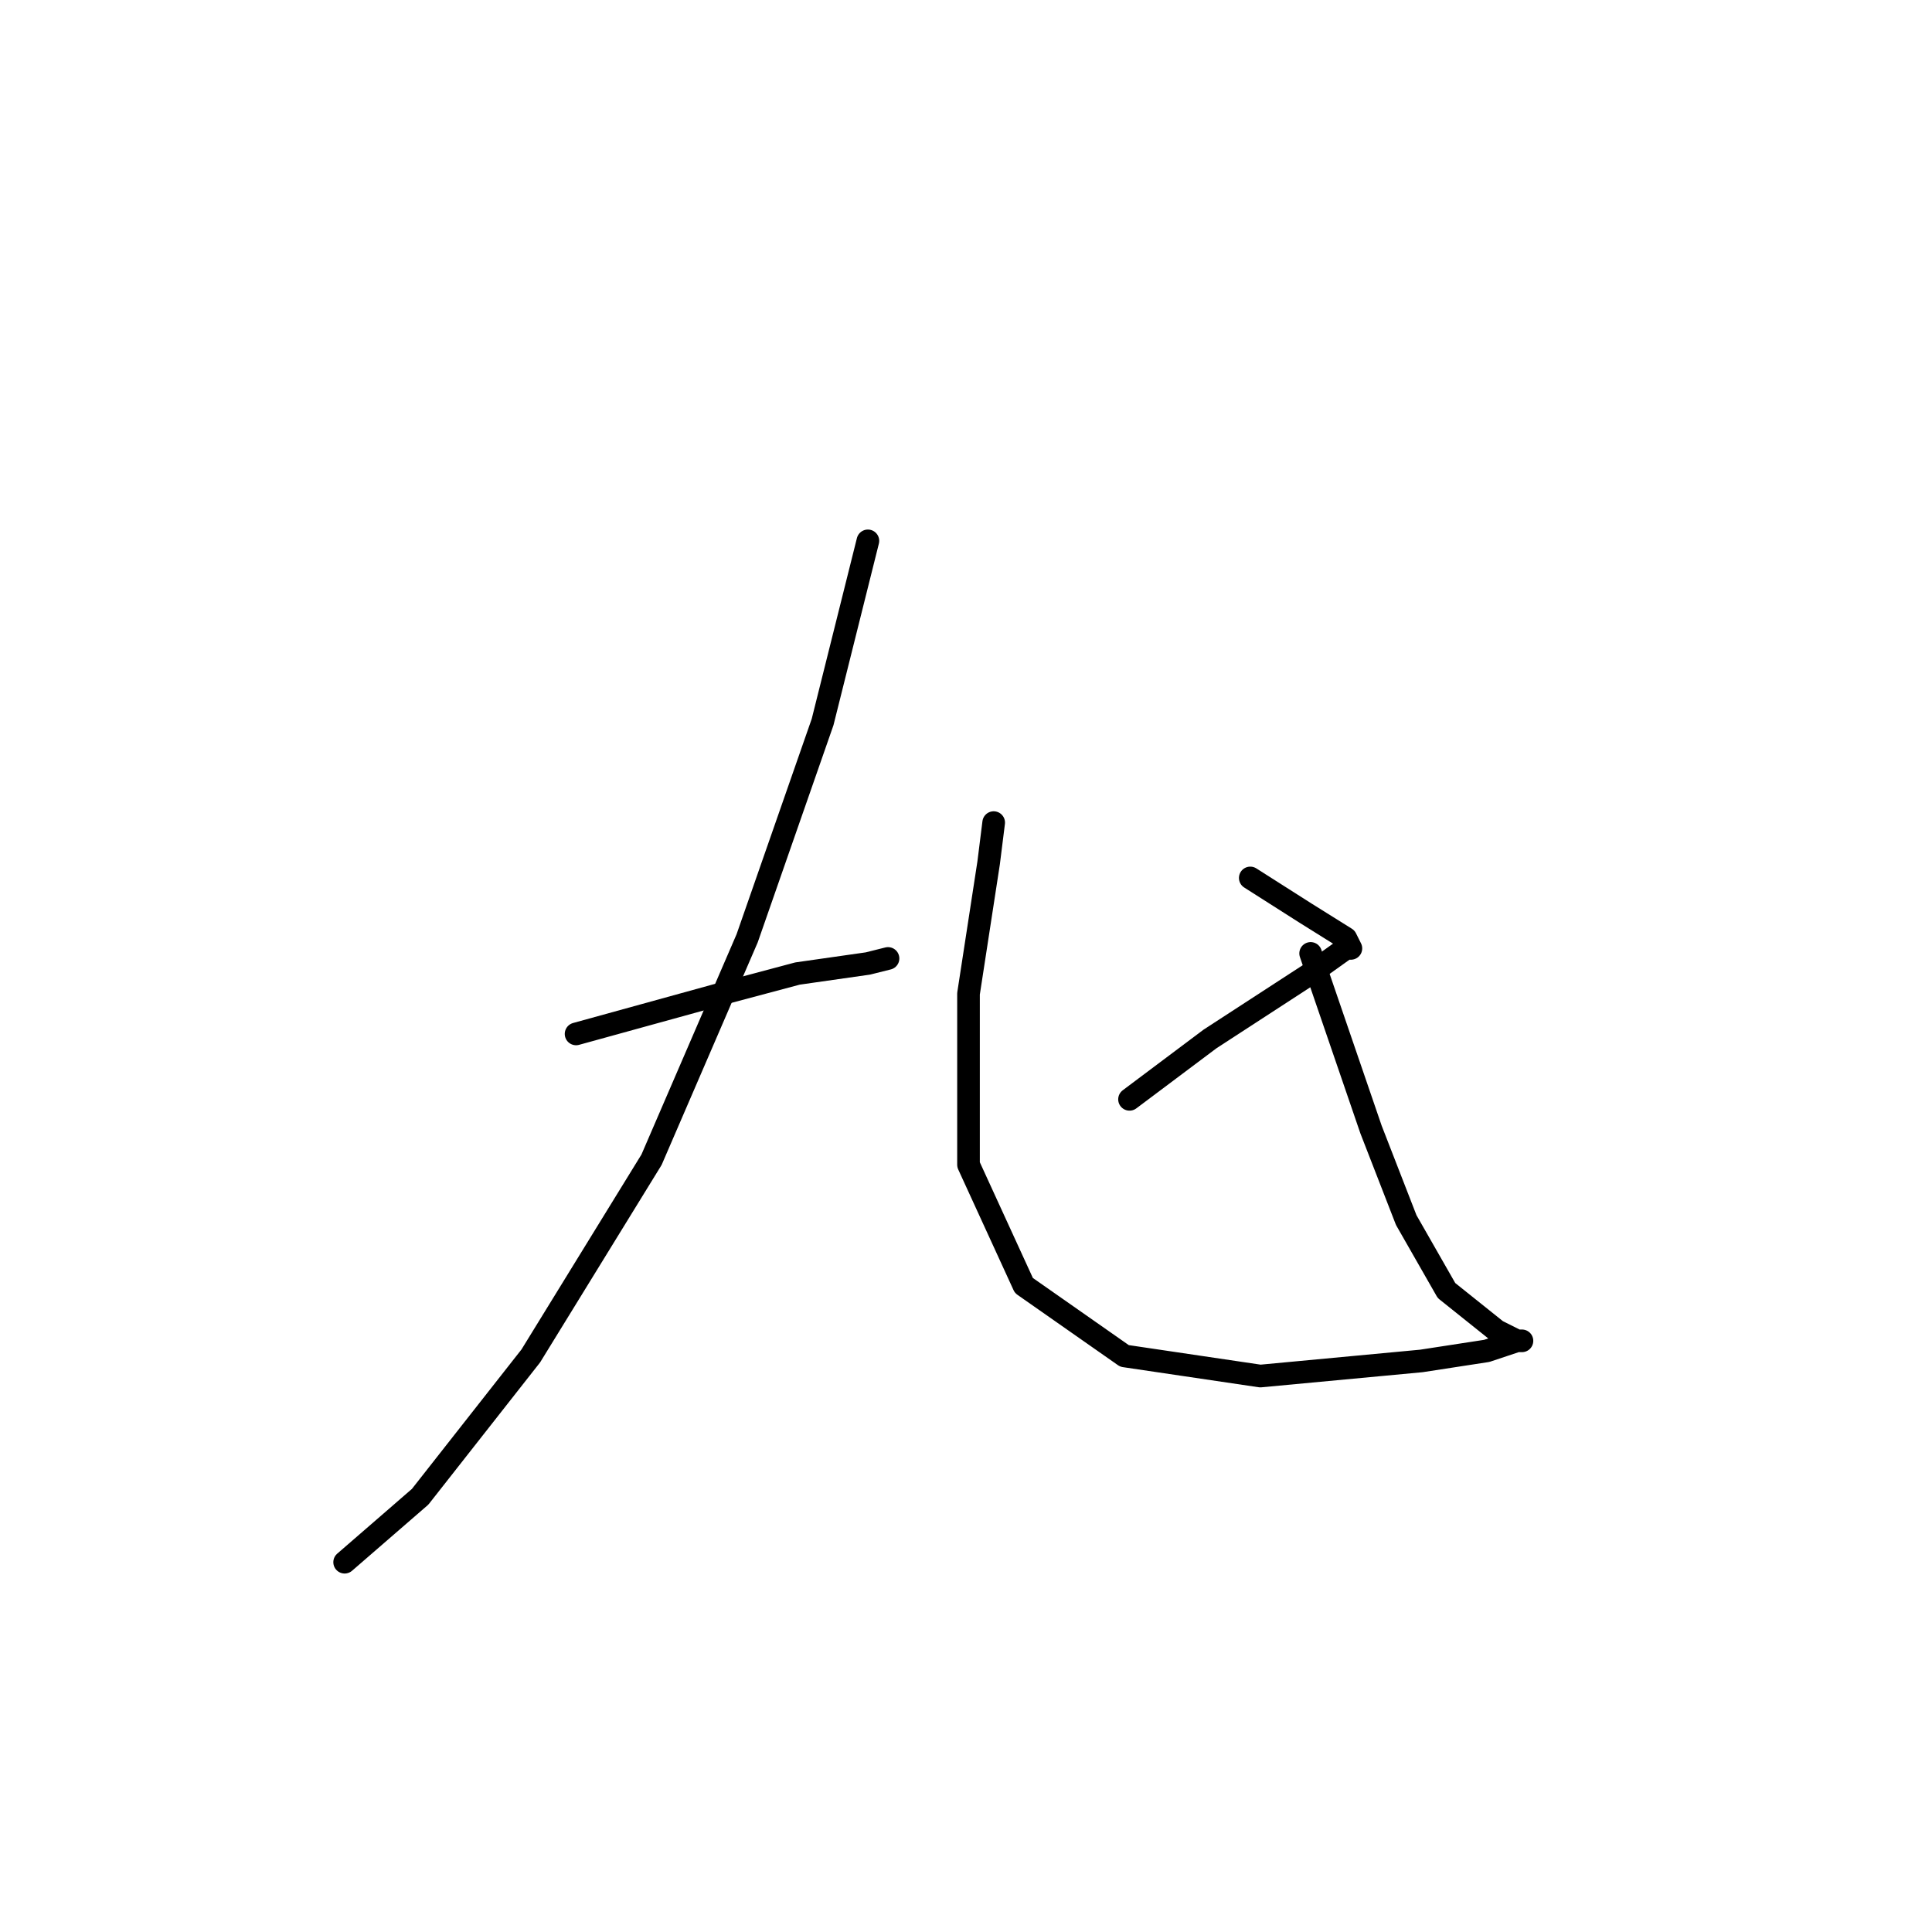 <?xml version="1.0" standalone="no"?>
    <svg width="256" height="256" xmlns="http://www.w3.org/2000/svg" version="1.1">
    <polyline stroke="black" stroke-width="3" stroke-linecap="round" fill="transparent" stroke-linejoin="round" points="115 71.667 109 95.667 99 124.333 86.333 153.667 70.333 179.667 55.667 198.333 45.667 207 45.667 207 " />
        <polyline stroke="black" stroke-width="3" stroke-linecap="round" fill="transparent" stroke-linejoin="round" points="76.333 137 95.667 131.667 105.667 129 115 127.667 117.667 127 117.667 127 " />
        <polyline stroke="black" stroke-width="3" stroke-linecap="round" fill="transparent" stroke-linejoin="round" points="131.667 109 131 114.333 128.333 131.667 128.333 154.333 135.667 170.333 149 179.667 167 182.333 188.333 180.333 197 179 201 177.667 201.667 177.667 201 177.667 198.333 176.333 191.667 171 186.333 161.667 181.667 149.667 173.667 126.333 173.667 126.333 " />
        <polyline stroke="black" stroke-width="3" stroke-linecap="round" fill="transparent" stroke-linejoin="round" points="165.667 116.333 173 121 178.333 124.333 179 125.667 178.333 125.667 173.667 129 160.333 137.667 149.667 145.667 149.667 145.667 " />
        </svg>